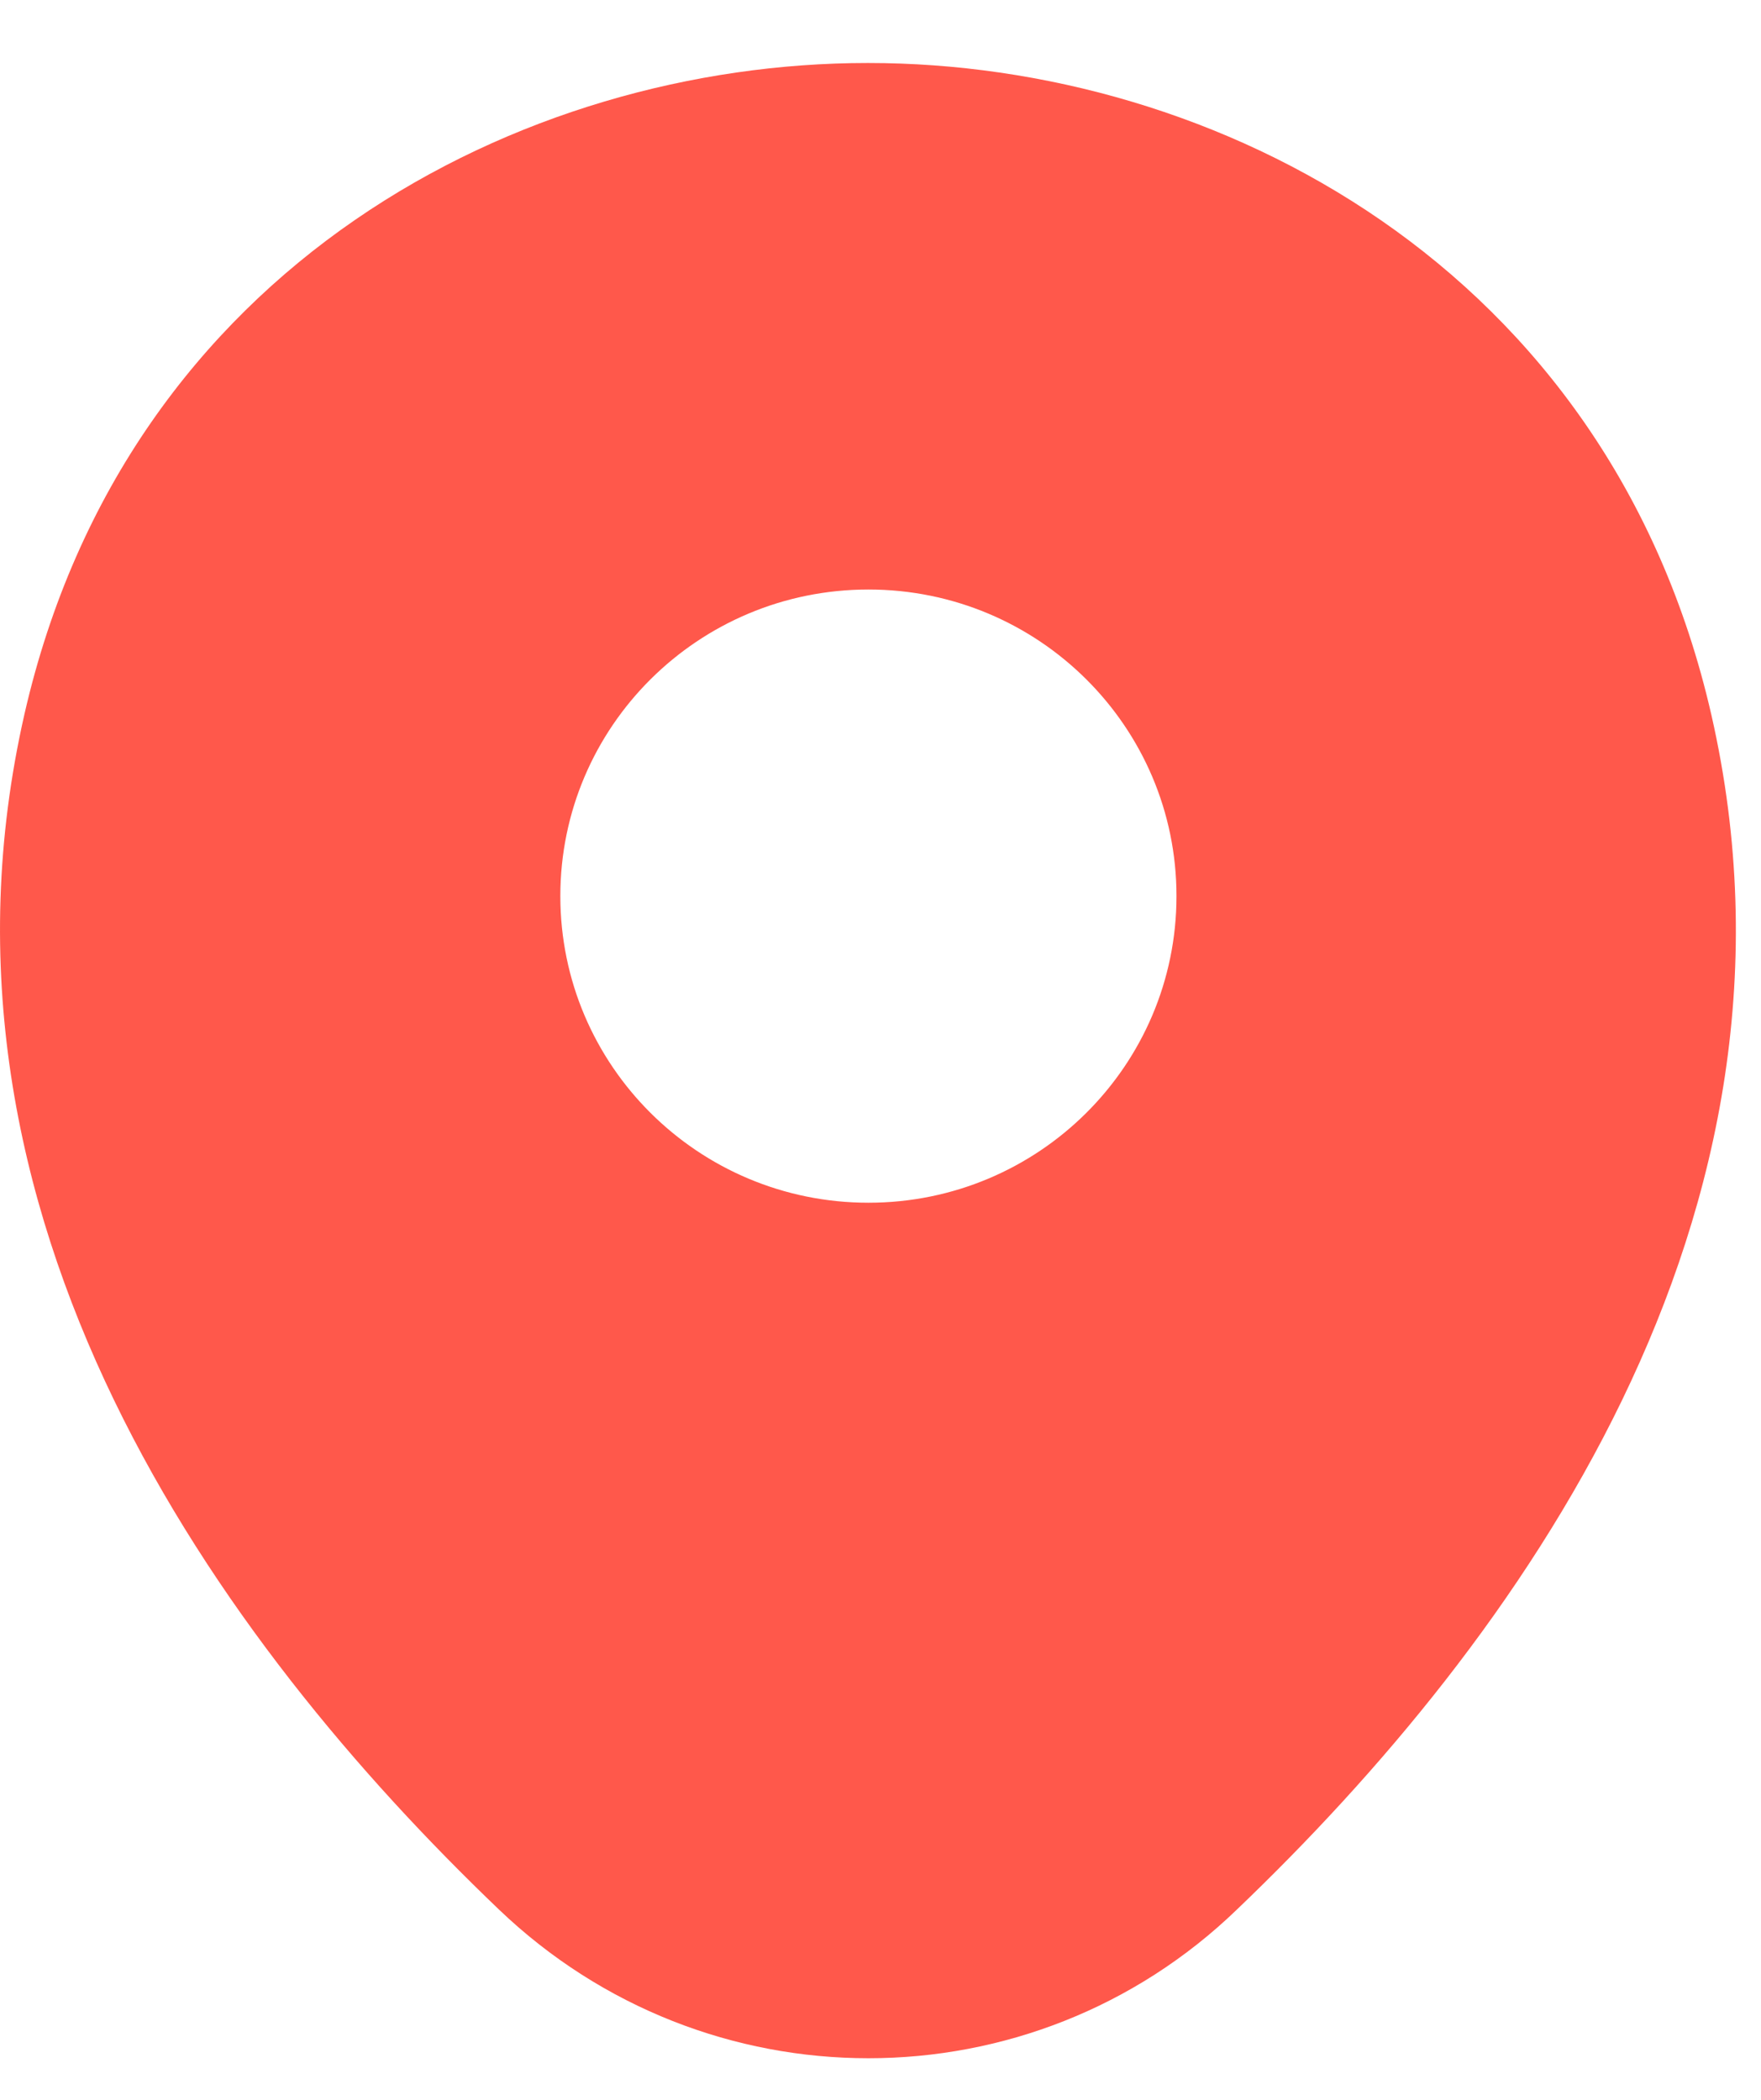 <svg width="26" height="31" viewBox="0 0 26 31" fill="none" xmlns="http://www.w3.org/2000/svg">
<path d="M25.268 10.557C23.752 3.919 17.933 0.93 12.822 0.93C12.822 0.93 12.822 0.93 12.807 0.93C7.71 0.93 1.877 3.904 0.361 10.543C-1.328 17.957 3.234 24.236 7.364 28.188C8.894 29.653 10.858 30.386 12.822 30.386C14.785 30.386 16.749 29.653 18.265 28.188C22.395 24.236 26.957 17.971 25.268 10.557ZM12.822 17.756C10.309 17.756 8.273 15.73 8.273 13.229C8.273 10.729 10.309 8.703 12.822 8.703C15.334 8.703 17.37 10.729 17.37 13.229C17.37 15.73 15.334 17.756 12.822 17.756Z" fill="#FF584B"/>
</svg>

